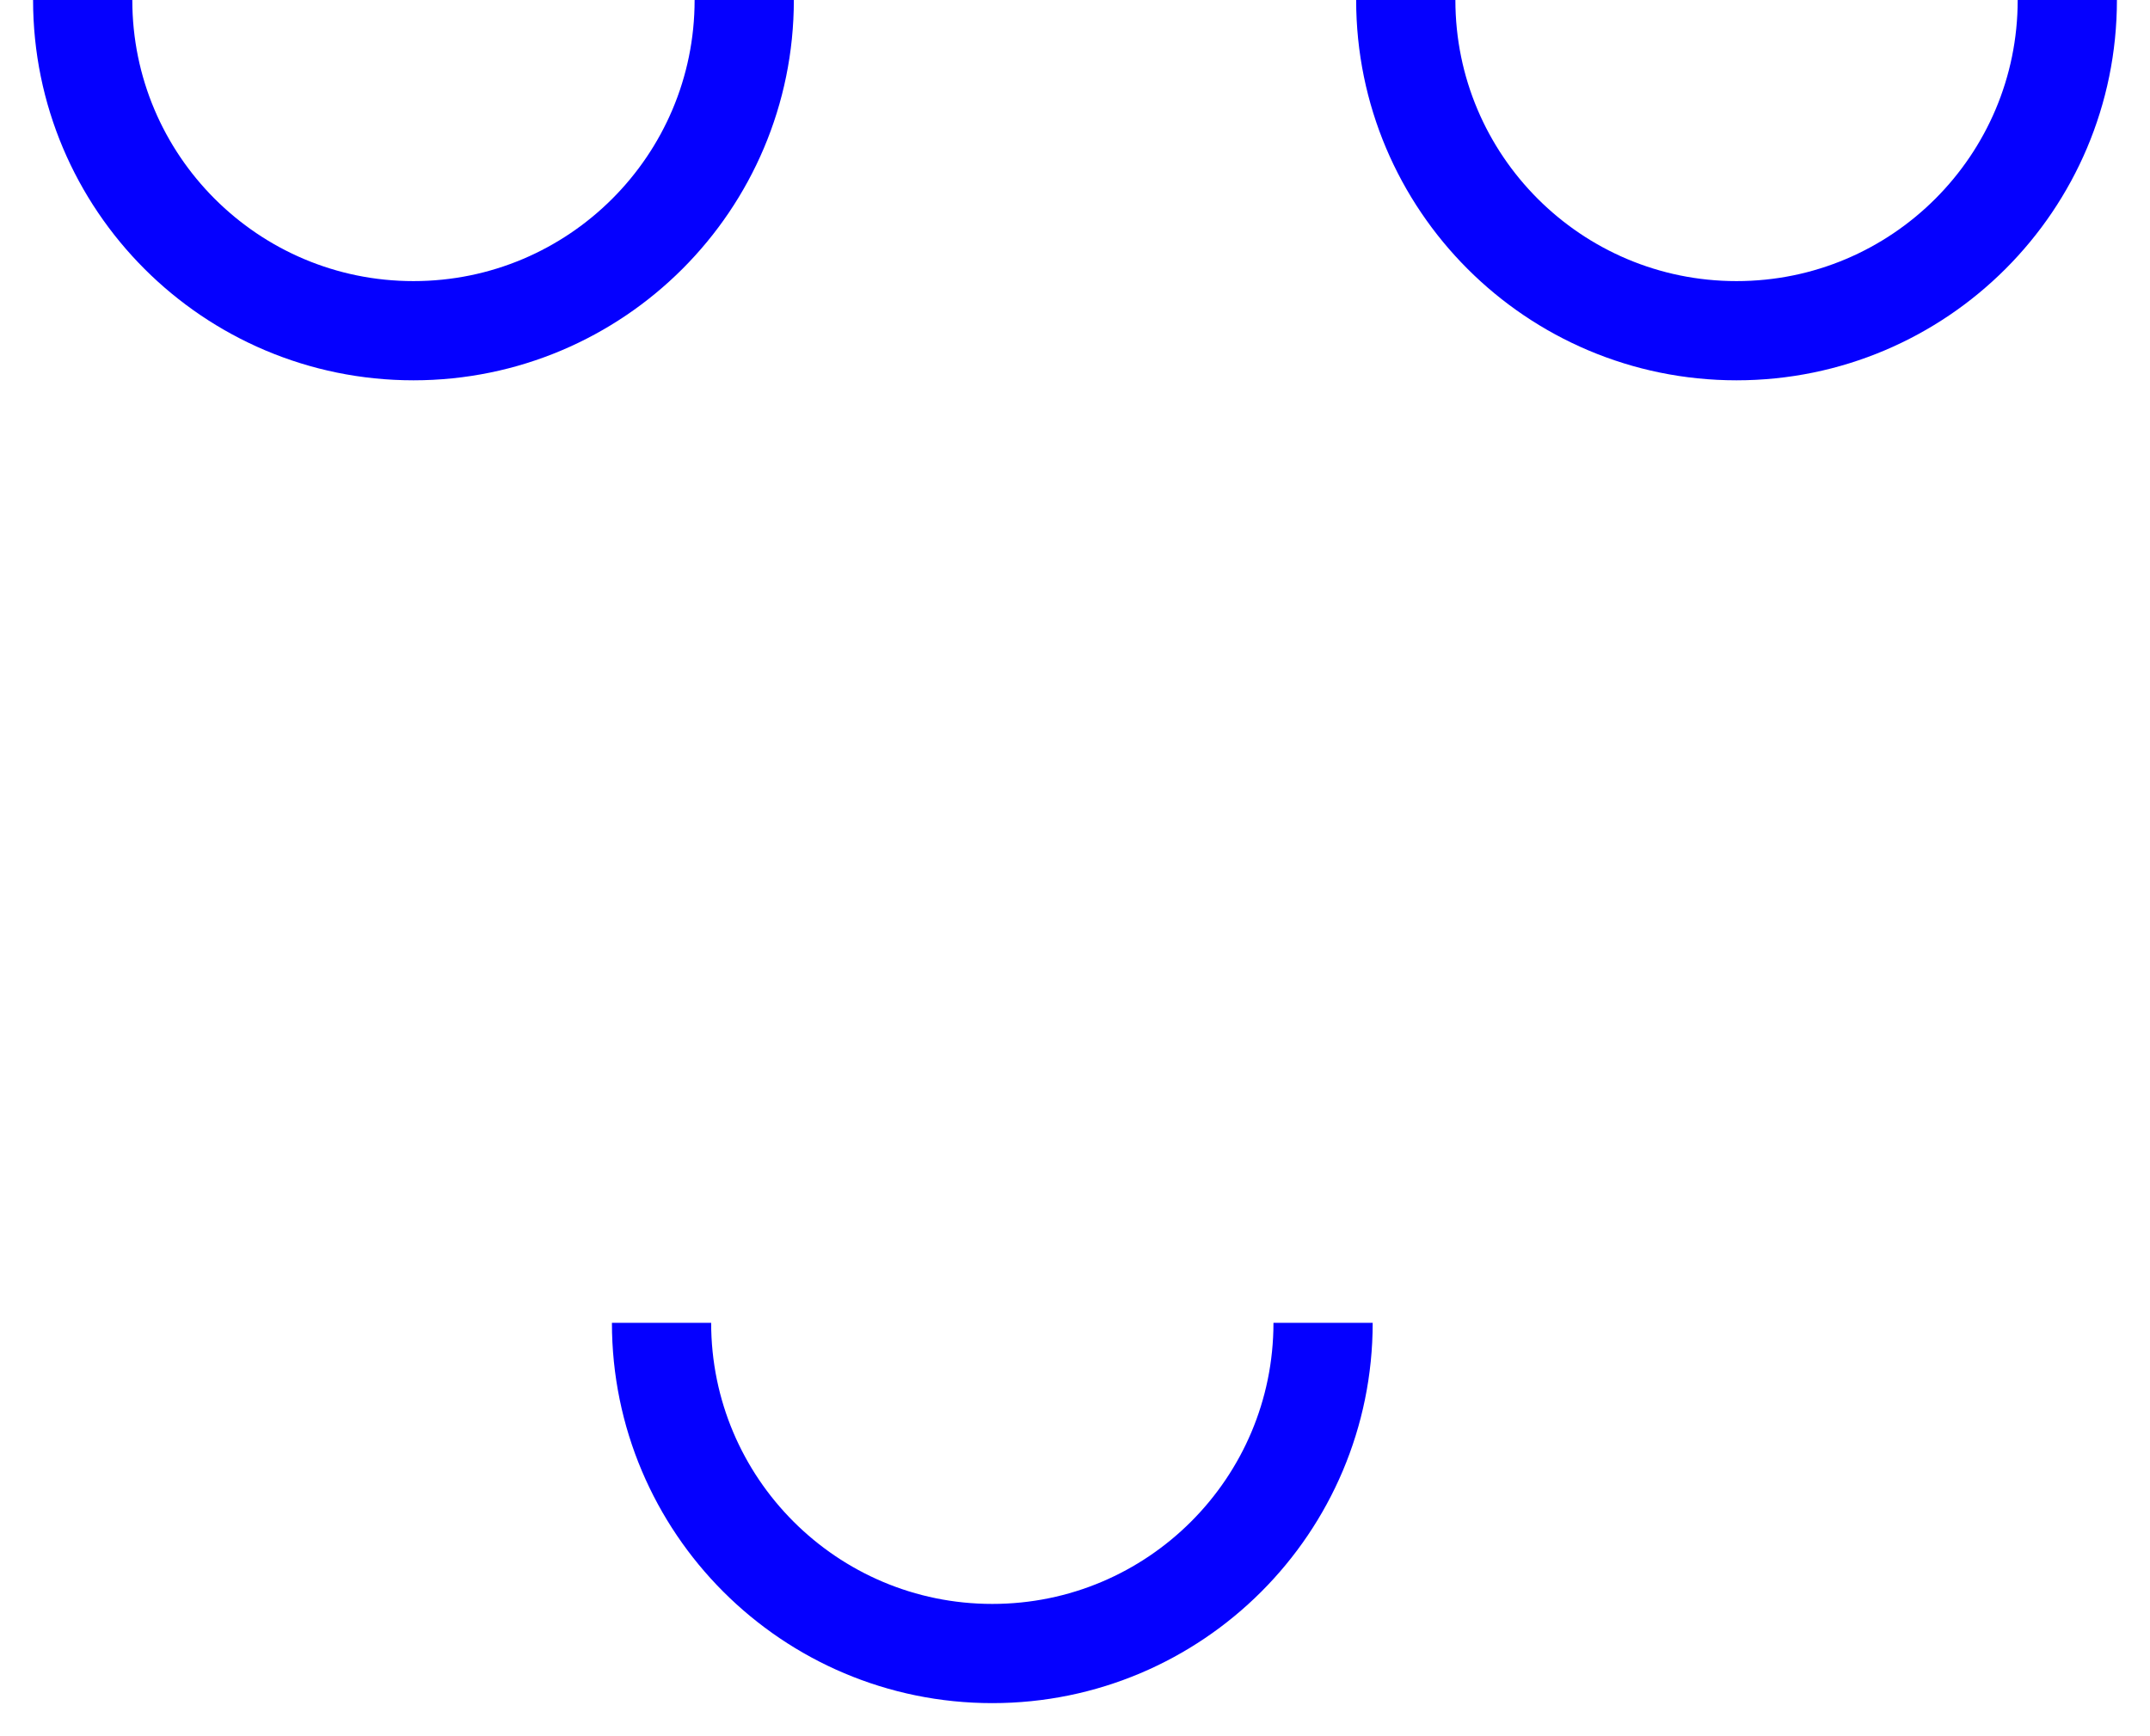 <svg width="26" height="21" viewBox="0 0 26 21" fill="none" xmlns="http://www.w3.org/2000/svg">
<path d="M9 0C9 2.209 7.209 4 5 4C2.791 4 1 2.209 1 0" stroke="#0500FF" stroke-width="1.2"/>
<path d="M25 0C25 2.209 23.209 4 21 4C18.791 4 17 2.209 17 0" stroke="#0500FF" stroke-width="1.2"/>
<path d="M16 16C16 18.209 14.209 20 12 20C9.791 20 8 18.209 8 16" stroke="#0500FF" stroke-width="1.2"/>
</svg>

